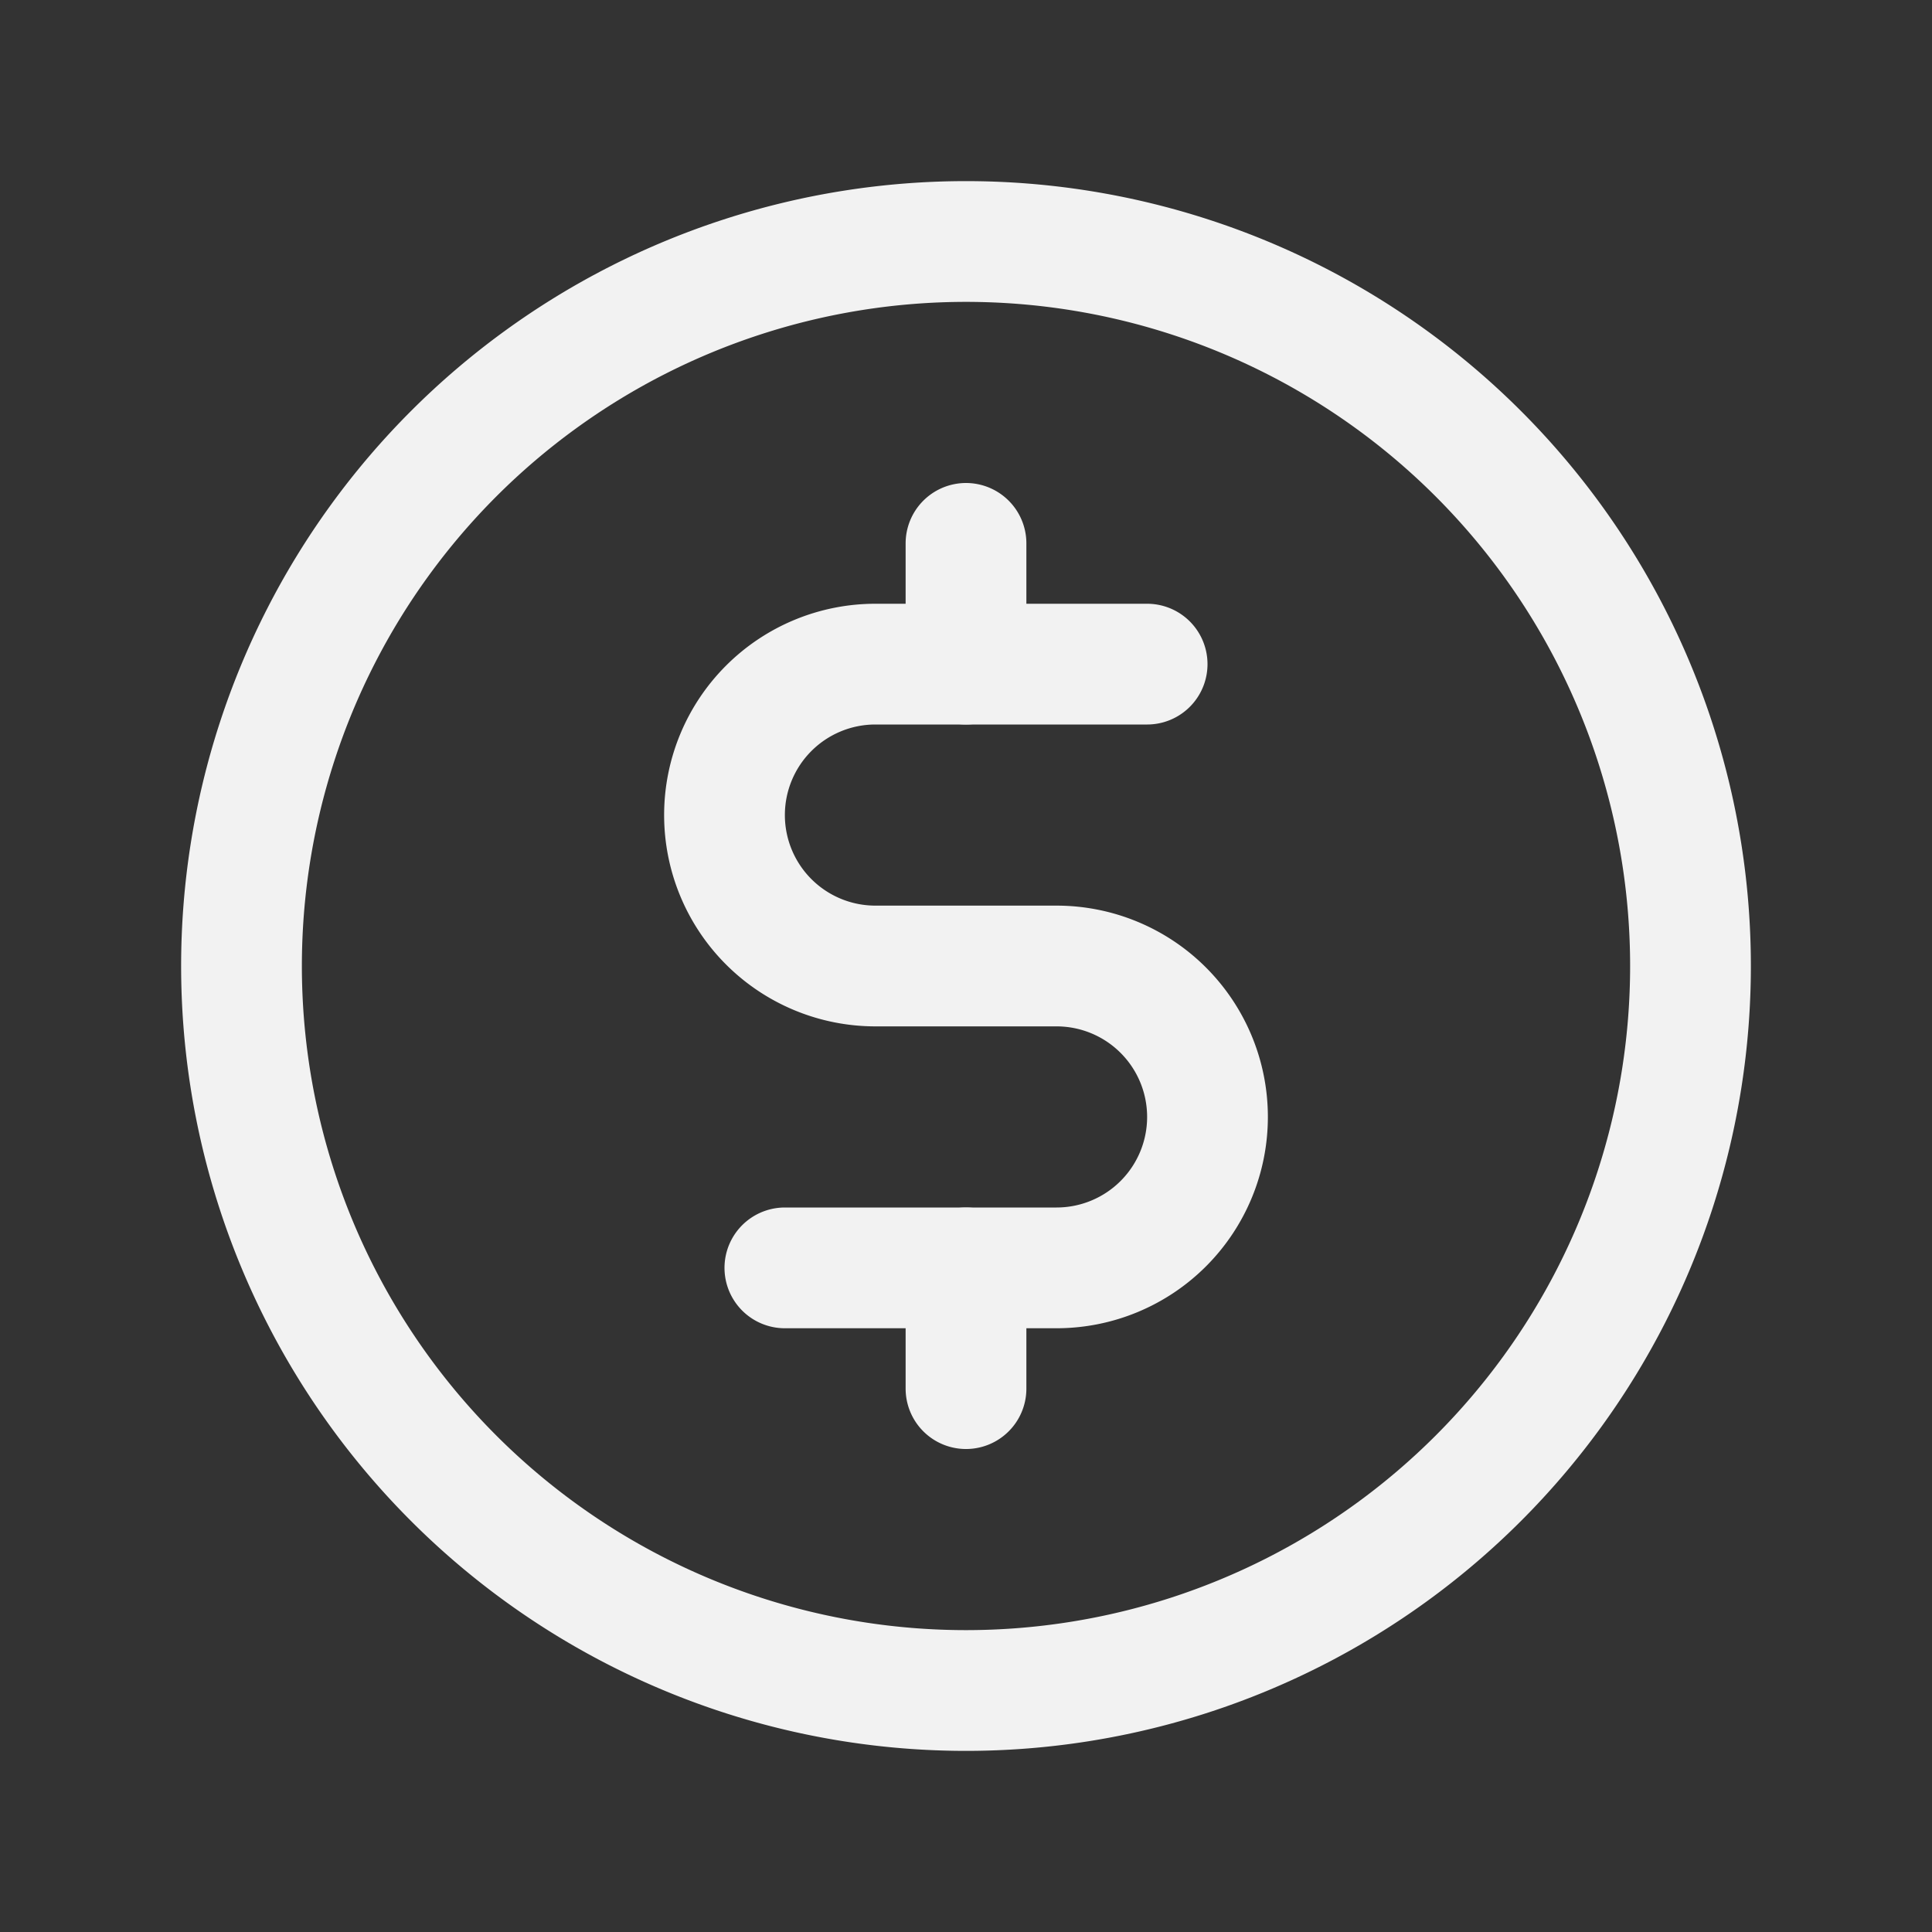 <svg width="24" height="24" fill="none" xmlns="http://www.w3.org/2000/svg"><rect width="100%" height="100%" fill="#333333" stroke="none"/><path d="M12 6.75v1.5m0 7.5v1.5M12 21a9 9 0 1 0 0-18 9 9 0 0 0 0 18Z" stroke="#F2F2F2" stroke-width="1.5" stroke-linecap="round" stroke-linejoin="round"/><path d="M9.75 15.75h3.375a1.875 1.875 0 1 0 0-3.75h-2.25a1.875 1.875 0 1 1 0-3.75h3.375" stroke="#F2F2F2" stroke-width="1.5" stroke-linecap="round" stroke-linejoin="round"/></svg>